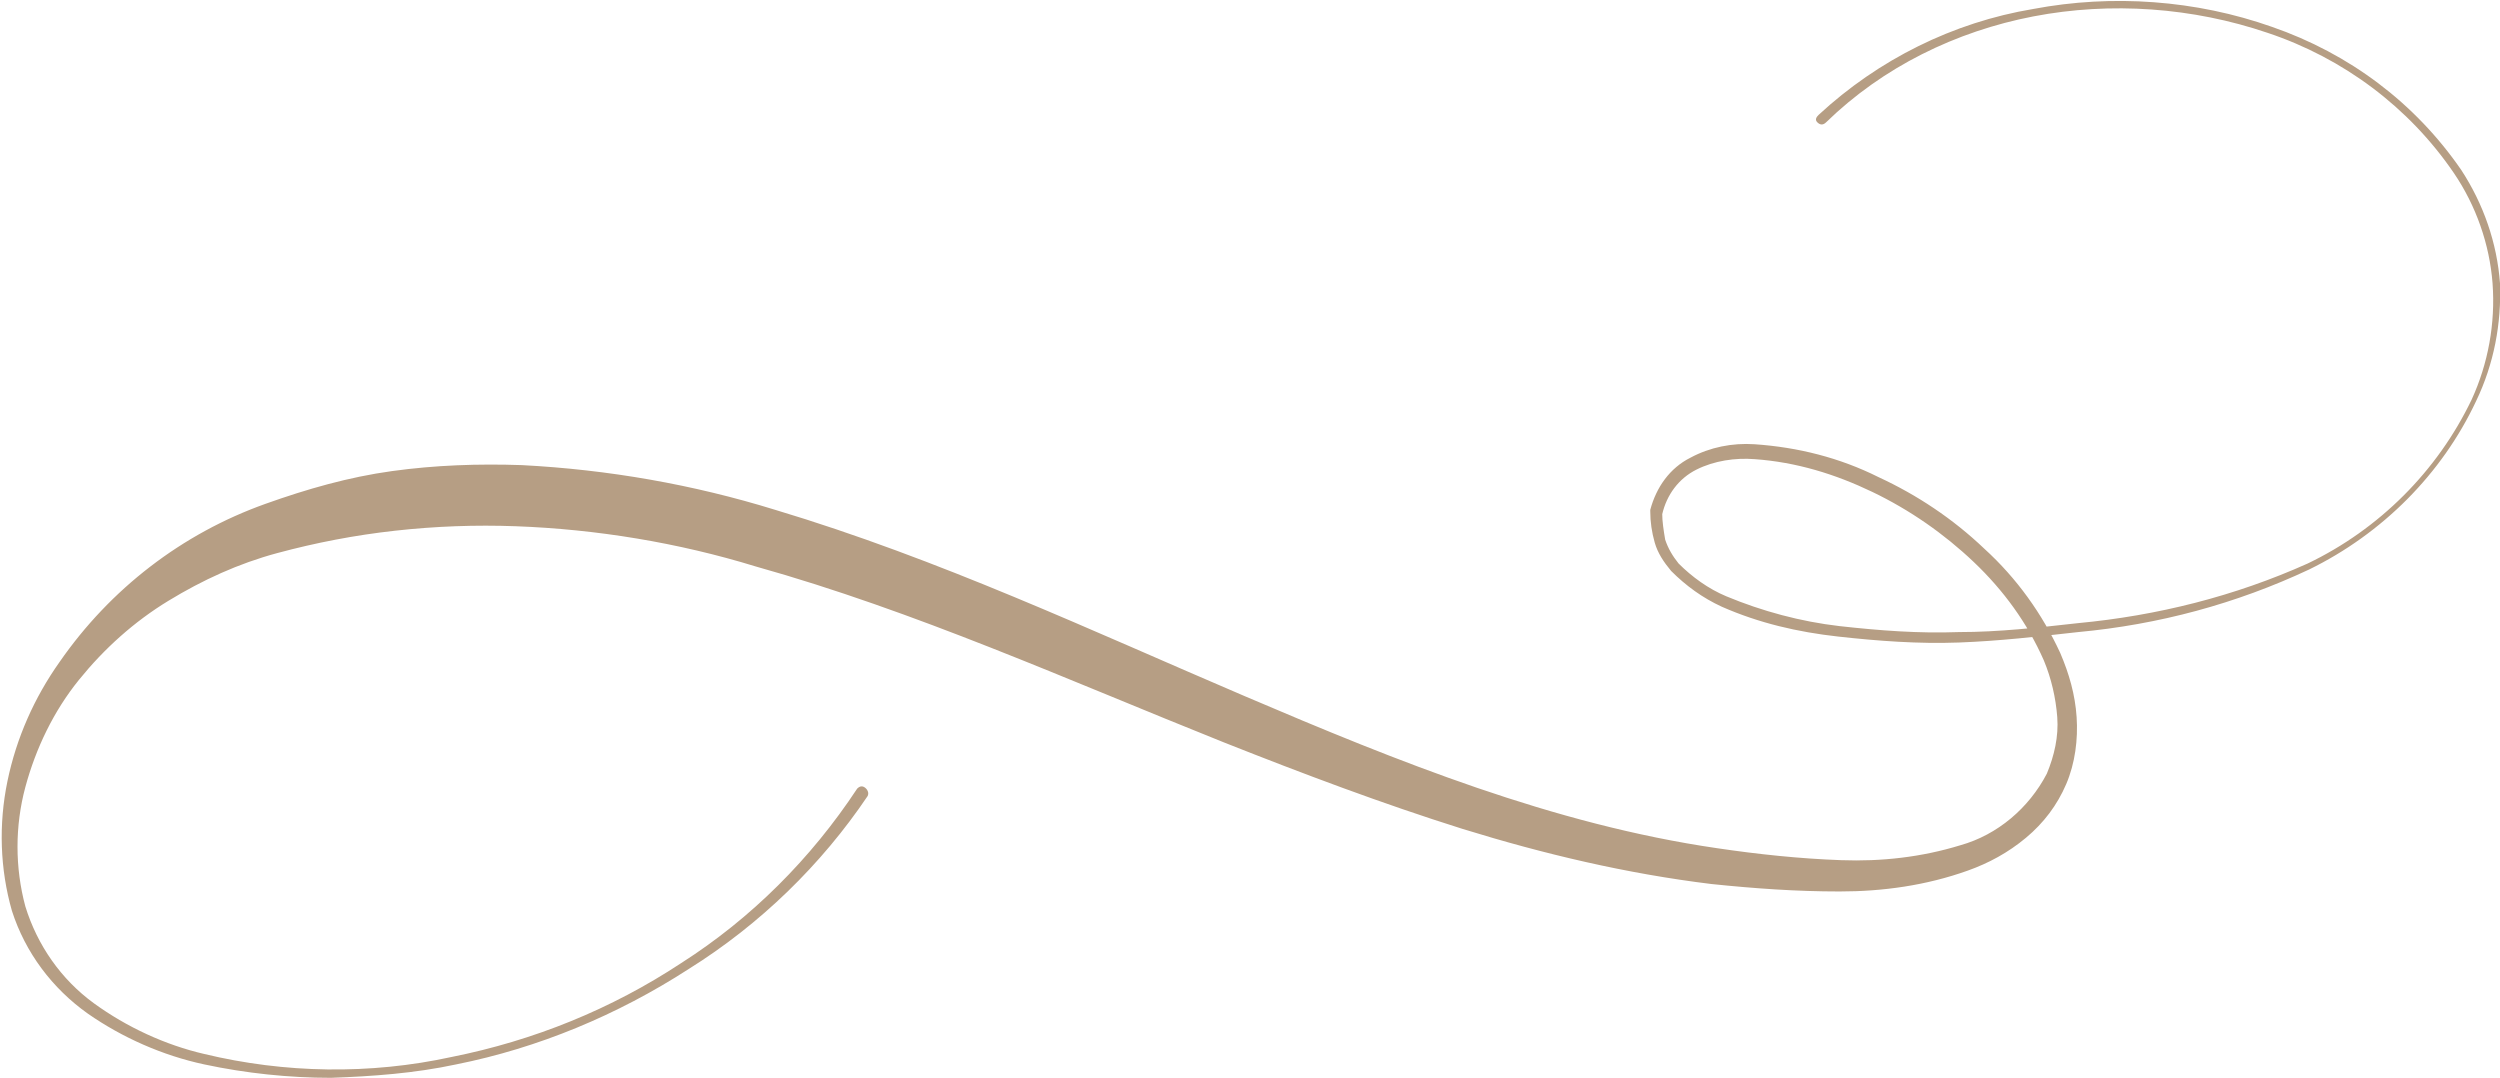 <?xml version="1.0" encoding="utf-8"?>
<!-- Generator: Adobe Illustrator 24.0.3, SVG Export Plug-In . SVG Version: 6.00 Build 0)  -->
<svg version="1.1" id="レイヤー_1" xmlns="http://www.w3.org/2000/svg" xmlns:xlink="http://www.w3.org/1999/xlink" x="0px"
	 y="0px" viewBox="0 0 167.7 72.3" style="enable-background:new 0 0 167.7 72.3;" xml:space="preserve">
<style type="text/css">
	.st0{fill:#B69E84;}
</style>
<title>carigraphy_r</title>
<g id="レイヤー_1-2">
	<path class="st0" d="M122,7.7c4-3.7,9-6.2,14.4-7.1c5.3-1,10.9-0.6,16,1.2c5.2,1.8,9.6,5.1,12.7,9.6c1.5,2.3,2.4,4.9,2.6,7.6
		c0.1,2.7-0.4,5.4-1.6,7.9c-2.3,4.9-6.3,8.9-11.2,11.3c-4.9,2.3-10.1,3.7-15.5,4.2c-2.7,0.3-5.3,0.6-8,0.7c-2.7,0.1-5.4-0.1-8.1-0.4
		c-2.7-0.3-5.3-0.9-7.8-2c-1.3-0.6-2.4-1.4-3.4-2.4c-0.5-0.6-0.9-1.2-1.1-1.9c-0.2-0.7-0.3-1.4-0.3-2.1v-0.1l0,0
		c0.4-1.5,1.3-2.8,2.7-3.5c1.3-0.7,2.8-1,4.3-0.9c2.9,0.2,5.7,0.9,8.3,2.2c2.6,1.2,5,2.8,7.1,4.8c2.2,2,3.9,4.4,5.1,7
		c0.6,1.4,1,2.8,1.1,4.3c0.1,1.5-0.1,3.1-0.7,4.5c-0.6,1.4-1.5,2.6-2.7,3.6c-1.2,1-2.5,1.7-3.9,2.2c-2.8,1-5.7,1.4-8.6,1.4
		c-2.9,0-5.7-0.2-8.6-0.5c-5.7-0.7-11.2-2-16.7-3.7c-5.4-1.7-10.7-3.7-16-5.8c-10.5-4.2-20.7-8.8-31.4-11.8
		c-5.2-1.6-10.7-2.5-16.1-2.7c-2.7-0.1-5.4,0-8.1,0.3c-2.7,0.3-5.3,0.8-7.9,1.5c-2.6,0.7-5,1.8-7.3,3.2c-2.3,1.4-4.3,3.2-6,5.3
		c-1.7,2.1-2.9,4.6-3.6,7.2c-0.7,2.6-0.7,5.4,0,8c0.8,2.6,2.4,4.9,4.6,6.5c2.2,1.6,4.8,2.8,7.4,3.4c5.4,1.3,11.1,1.4,16.6,0.2
		c5.5-1.1,10.7-3.2,15.4-6.3c4.7-3,8.7-7,11.8-11.7c0.2-0.2,0.4-0.2,0.6,0c0,0,0,0,0,0c0.1,0.1,0.2,0.3,0.1,0.5l0,0
		C55.1,58,51,62,46.2,65c-4.8,3.1-10.1,5.3-15.6,6.4c-2.8,0.6-5.6,0.8-8.4,0.9c-2.8,0-5.7-0.3-8.5-0.9c-2.8-0.6-5.5-1.8-7.8-3.4
		c-2.4-1.7-4.2-4.1-5.1-6.9c-0.8-2.8-0.9-5.8-0.3-8.7c0.6-2.9,1.8-5.6,3.5-8c3.4-4.9,8.2-8.6,13.8-10.6c2.8-1,5.6-1.8,8.5-2.2
		c2.9-0.4,5.8-0.5,8.7-0.4c5.8,0.3,11.5,1.3,17,3c11,3.3,21.2,8.1,31.5,12.5s20.7,8.6,31.7,10.2c2.7,0.4,5.5,0.7,8.3,0.8
		c2.7,0.1,5.4-0.2,8-1c2.5-0.7,4.6-2.5,5.8-4.8c0.5-1.2,0.8-2.5,0.7-3.8c-0.1-1.3-0.4-2.6-0.9-3.8c-1.1-2.5-2.7-4.7-4.7-6.6
		c-2-1.9-4.3-3.5-6.8-4.7c-2.5-1.2-5.1-2-7.9-2.2c-1.3-0.1-2.7,0.1-3.9,0.7c-1.2,0.6-2,1.7-2.3,3v-0.1c0,0.6,0.1,1.2,0.2,1.8
		c0.2,0.6,0.5,1.1,0.9,1.6c0.9,0.9,2,1.7,3.2,2.2c2.4,1,5,1.7,7.6,2c2.7,0.3,5.3,0.5,8,0.4c2.7,0,5.3-0.3,8-0.6
		c5.3-0.5,10.5-1.8,15.4-4c4.8-2.3,8.7-6.2,11-11c1.1-2.4,1.6-5.1,1.4-7.8c-0.2-2.6-1.1-5.2-2.6-7.4c-3-4.4-7.4-7.7-12.5-9.4
		c-5-1.7-10.5-2.1-15.7-1.1c-5.2,1-10.1,3.4-13.9,7.1c-0.2,0.2-0.4,0.2-0.6,0S121.9,7.8,122,7.7L122,7.7L122,7.7z"/>
</g>
</svg>
